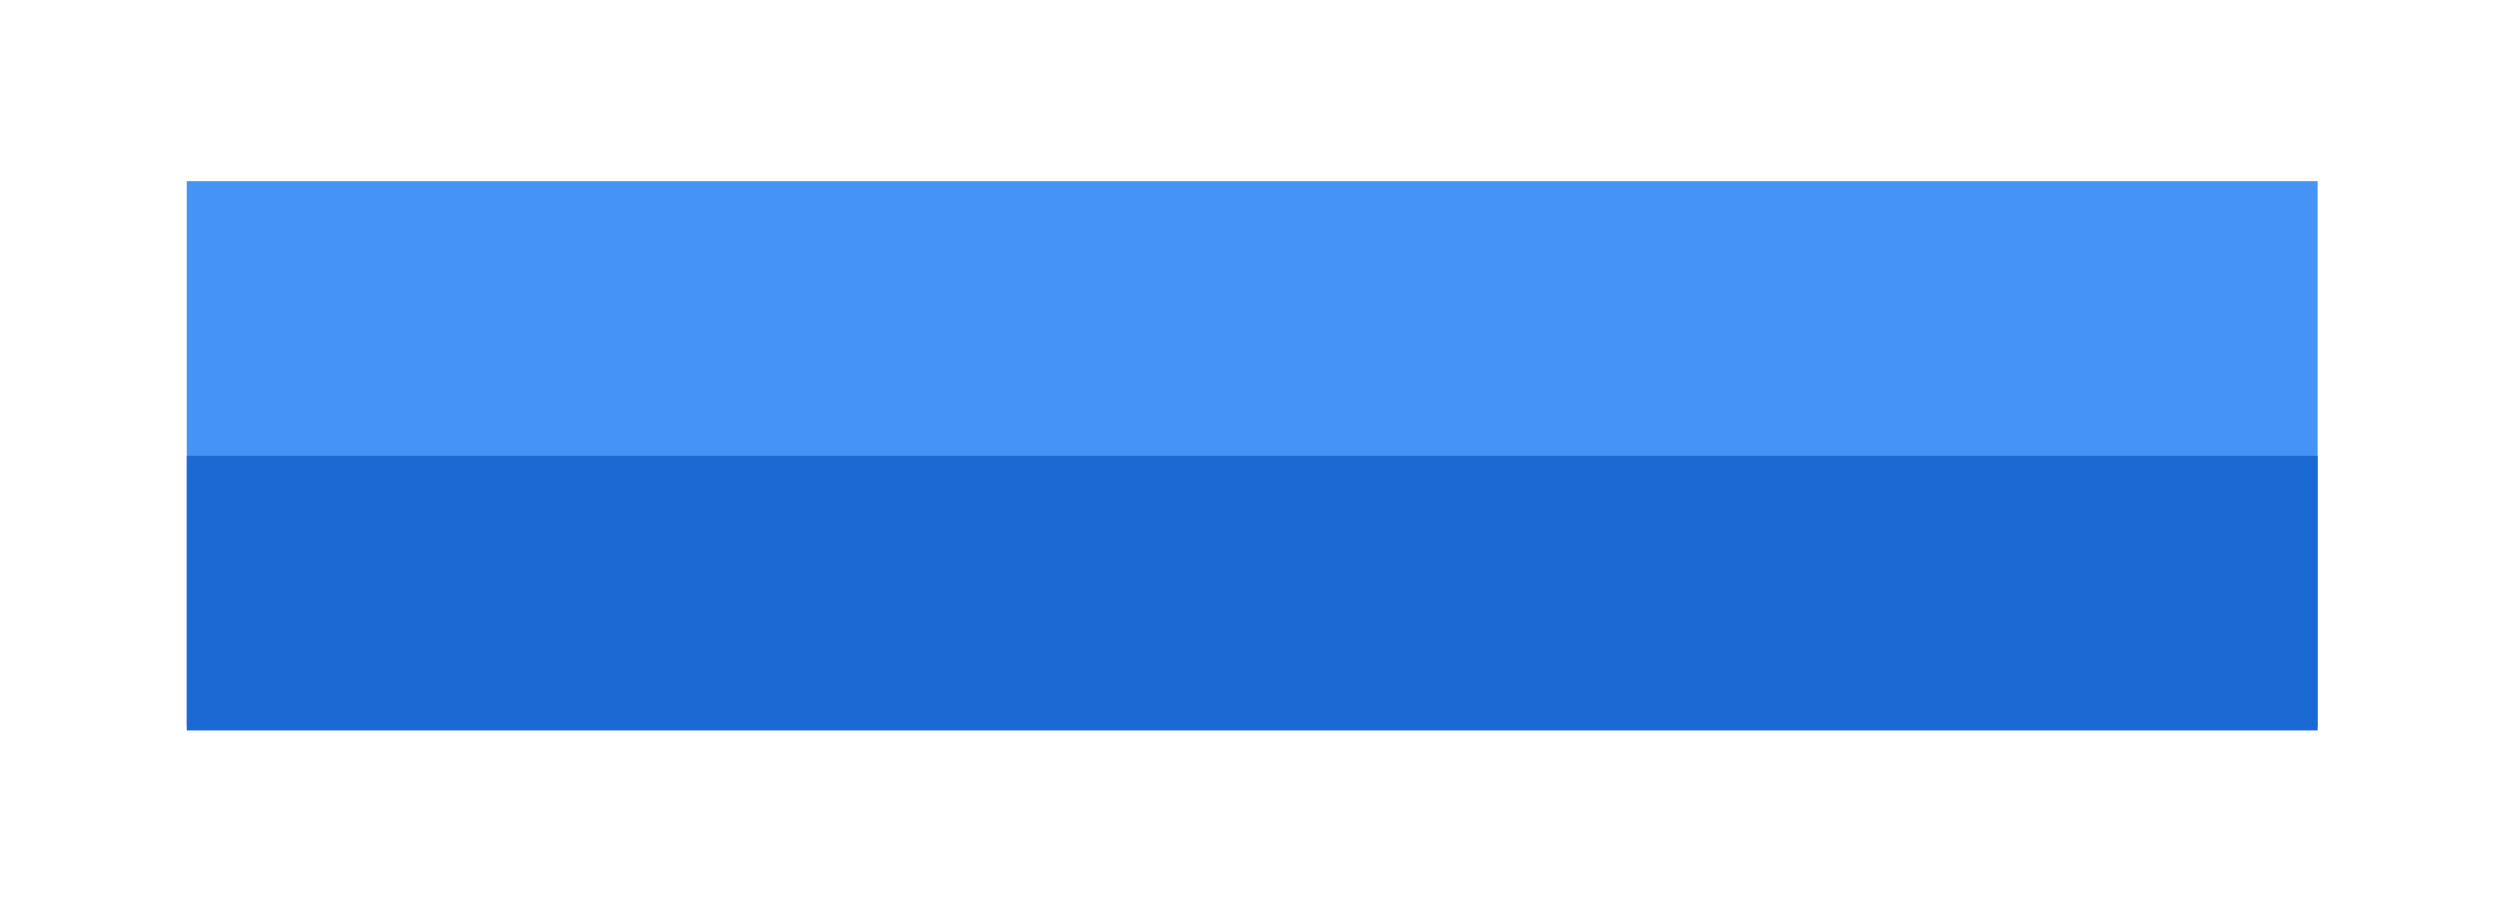 <?xml version="1.0" encoding="UTF-8" standalone="no"?>
<svg width="277px" height="101px" viewBox="0 0 277 101" version="1.1" xmlns="http://www.w3.org/2000/svg" xmlns:xlink="http://www.w3.org/1999/xlink">
    <!-- Generator: sketchtool 3.7.2 (28276) - http://www.bohemiancoding.com/sketch -->
    <title>03E54681-6678-41BF-BFFA-7FFF54C5ECA6</title>
    <desc>Created with sketchtool.</desc>
    <defs>
        <filter x="-50%" y="-50%" width="200%" height="200%" filterUnits="objectBoundingBox" id="filter-1">
            <feOffset dx="10" dy="10" in="SourceAlpha" result="shadowOffsetOuter1"></feOffset>
            <feGaussianBlur stdDeviation="10" in="shadowOffsetOuter1" result="shadowBlurOuter1"></feGaussianBlur>
            <feColorMatrix values="0 0 0 0 0   0 0 0 0 0   0 0 0 0 0  0 0 0 0.246 0" type="matrix" in="shadowBlurOuter1" result="shadowMatrixOuter1"></feColorMatrix>
            <feMerge>
                <feMergeNode in="shadowMatrixOuter1"></feMergeNode>
                <feMergeNode in="SourceGraphic"></feMergeNode>
            </feMerge>
        </filter>
    </defs>
    <g id="GdS-md" stroke="none" stroke-width="1" fill="none" fill-rule="evenodd">
        <g id="07---game_mapa" transform="translate(-508, -599)">
            <g id="Group-4" transform="translate(467, 588)">
                <g id="Group" filter="url(#filter-1)" transform="translate(40.694, 10.072)">
                    <rect id="Rectangle-2038" fill="#4593F5" x="11" y="11" width="236.1" height="60.428"></rect>
                    <rect id="Rectangle-2038" fill="#1B69D2" x="11" y="41.431" width="236.1" height="30.431"></rect>
                </g>
            </g>
        </g>
    </g>
</svg>